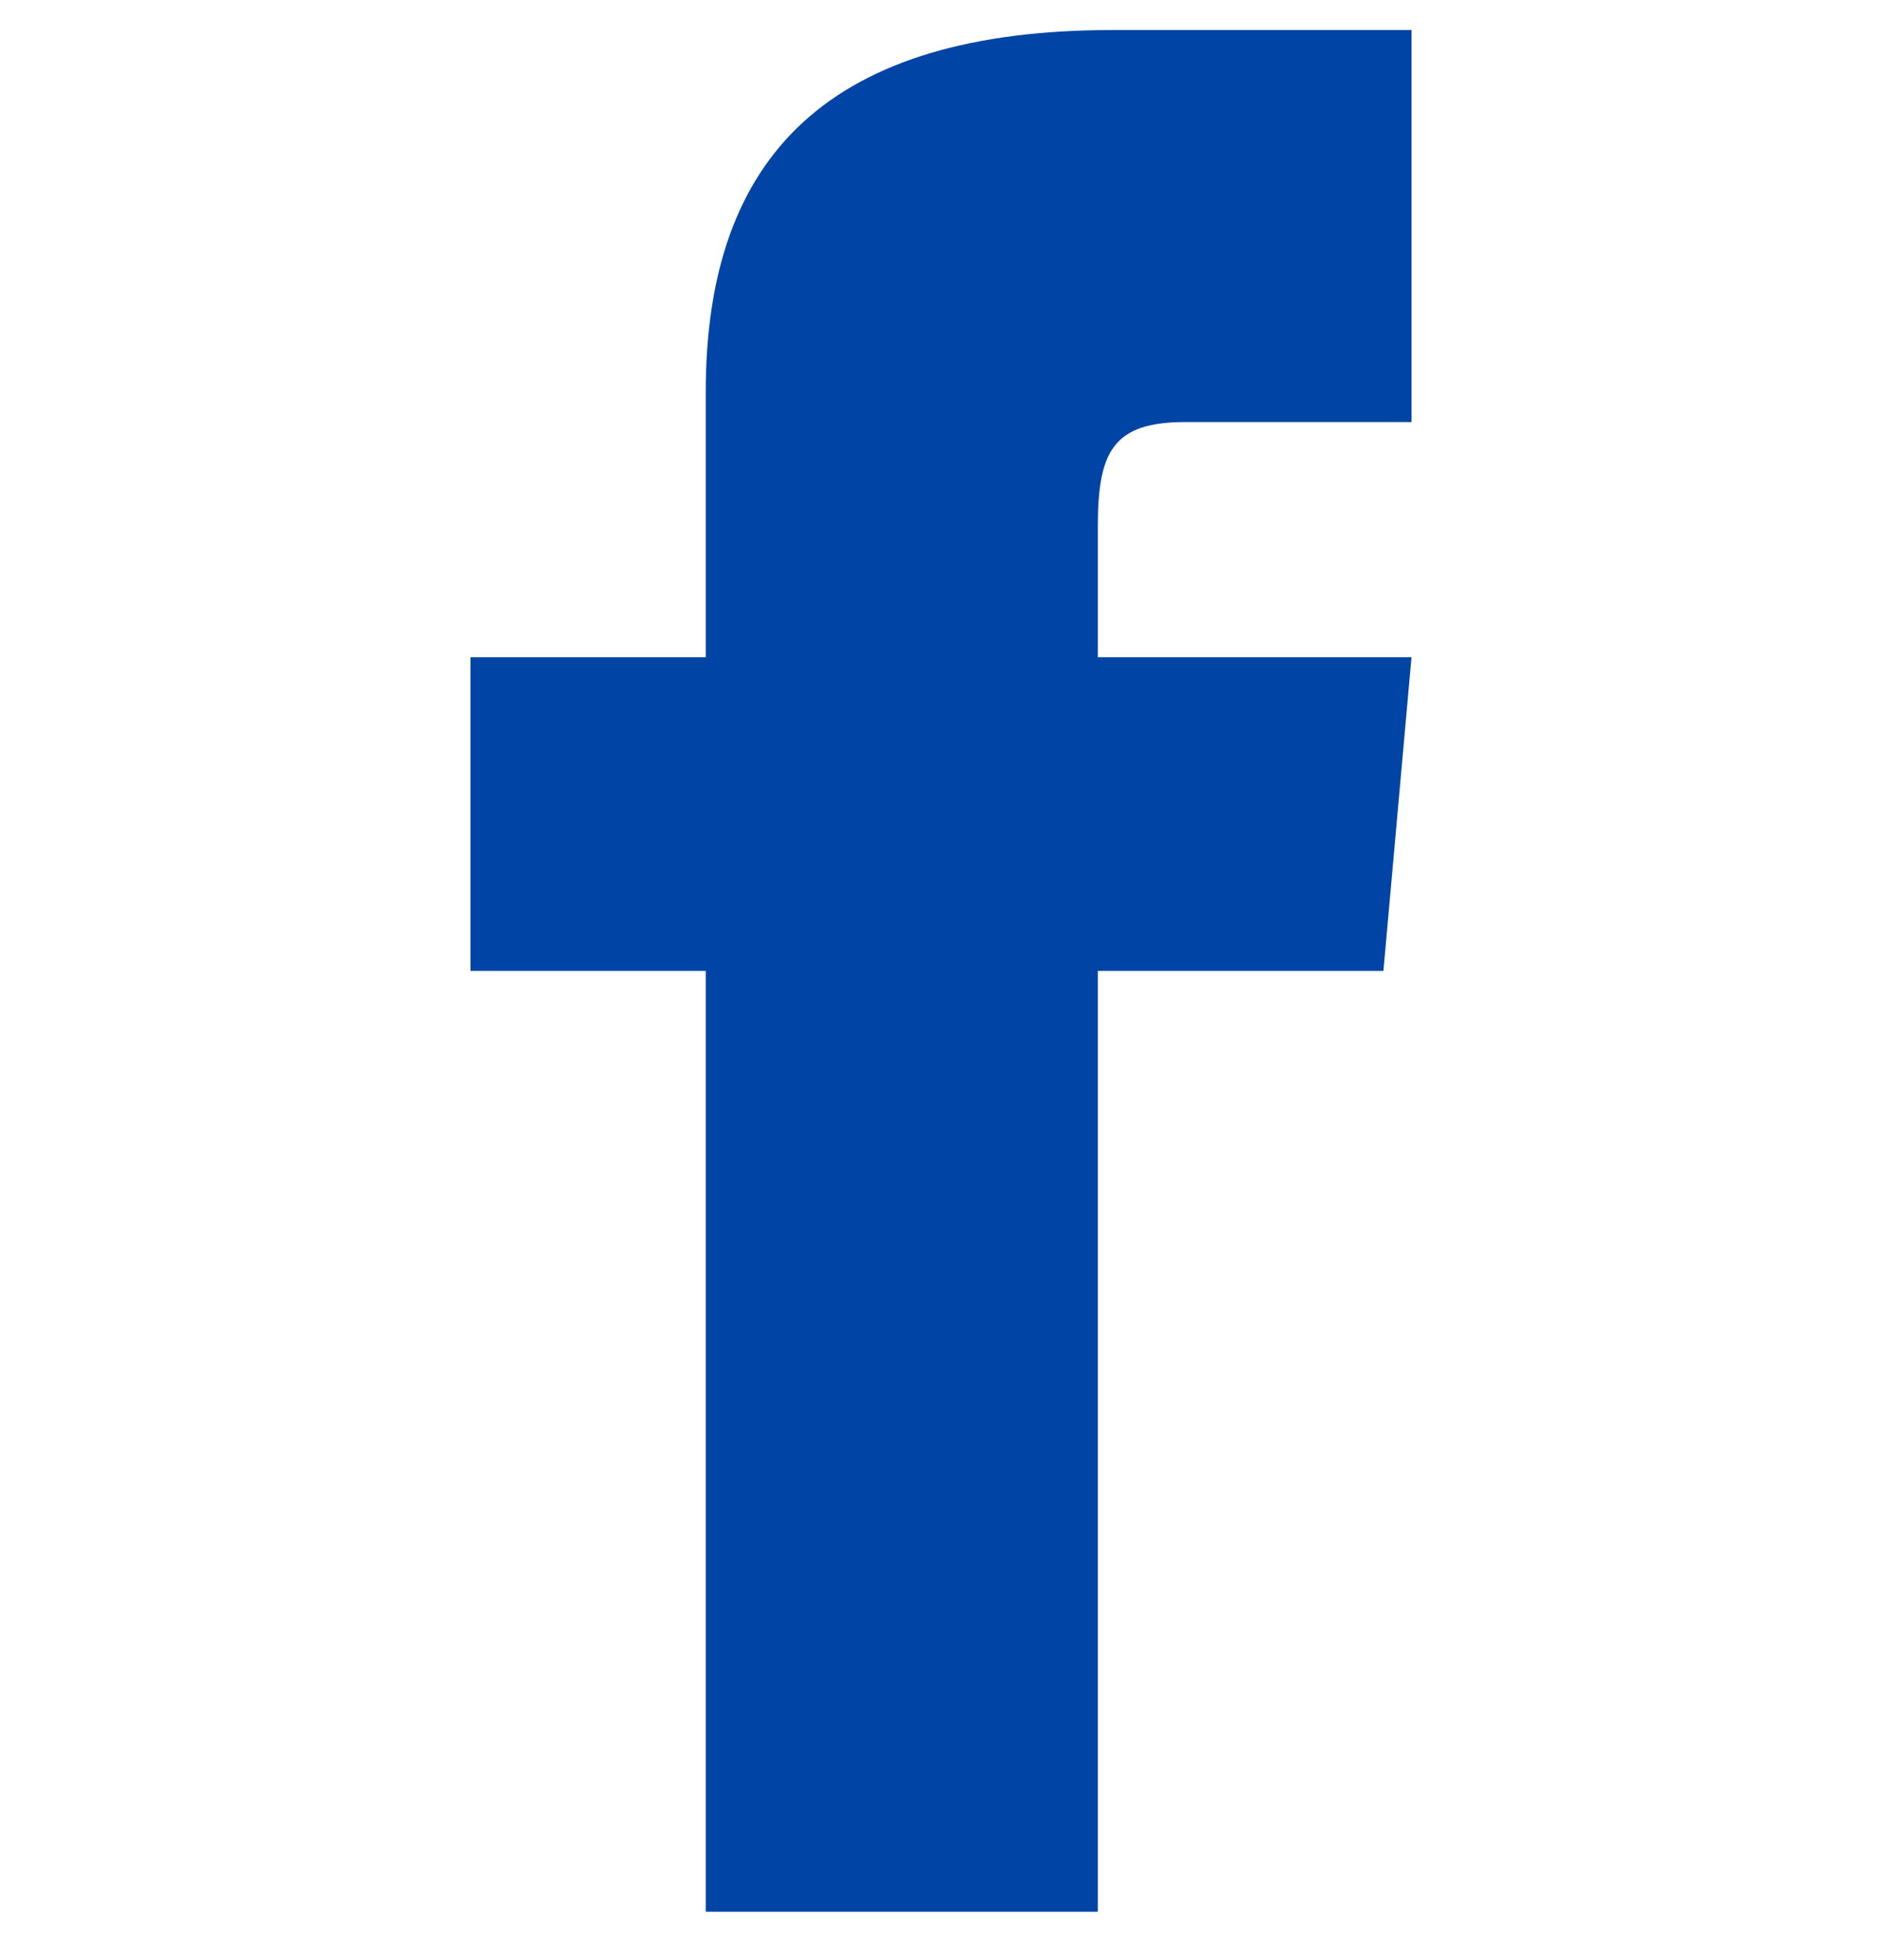 <svg width="24" height="25" viewBox="0 0 24 25" fill="none" xmlns="http://www.w3.org/2000/svg">
<g id="iconmonstr-facebook-1" clip-path="url(#clip0_4795_13197)">
<path id="Vector" d="M9 8.383H6V12.383H9V24.383H14V12.383H17.642L18 8.383H14V6.716C14 5.761 14.192 5.383 15.115 5.383H18V0.383H14.192C10.596 0.383 9 1.966 9 4.998V8.383Z" fill="#0045A5"/>
</g>
<defs>
<clipPath id="clip0_4795_13197">
<rect width="24" height="24" fill="white" transform="translate(0 0.383)"/>
</clipPath>
</defs>
</svg>
